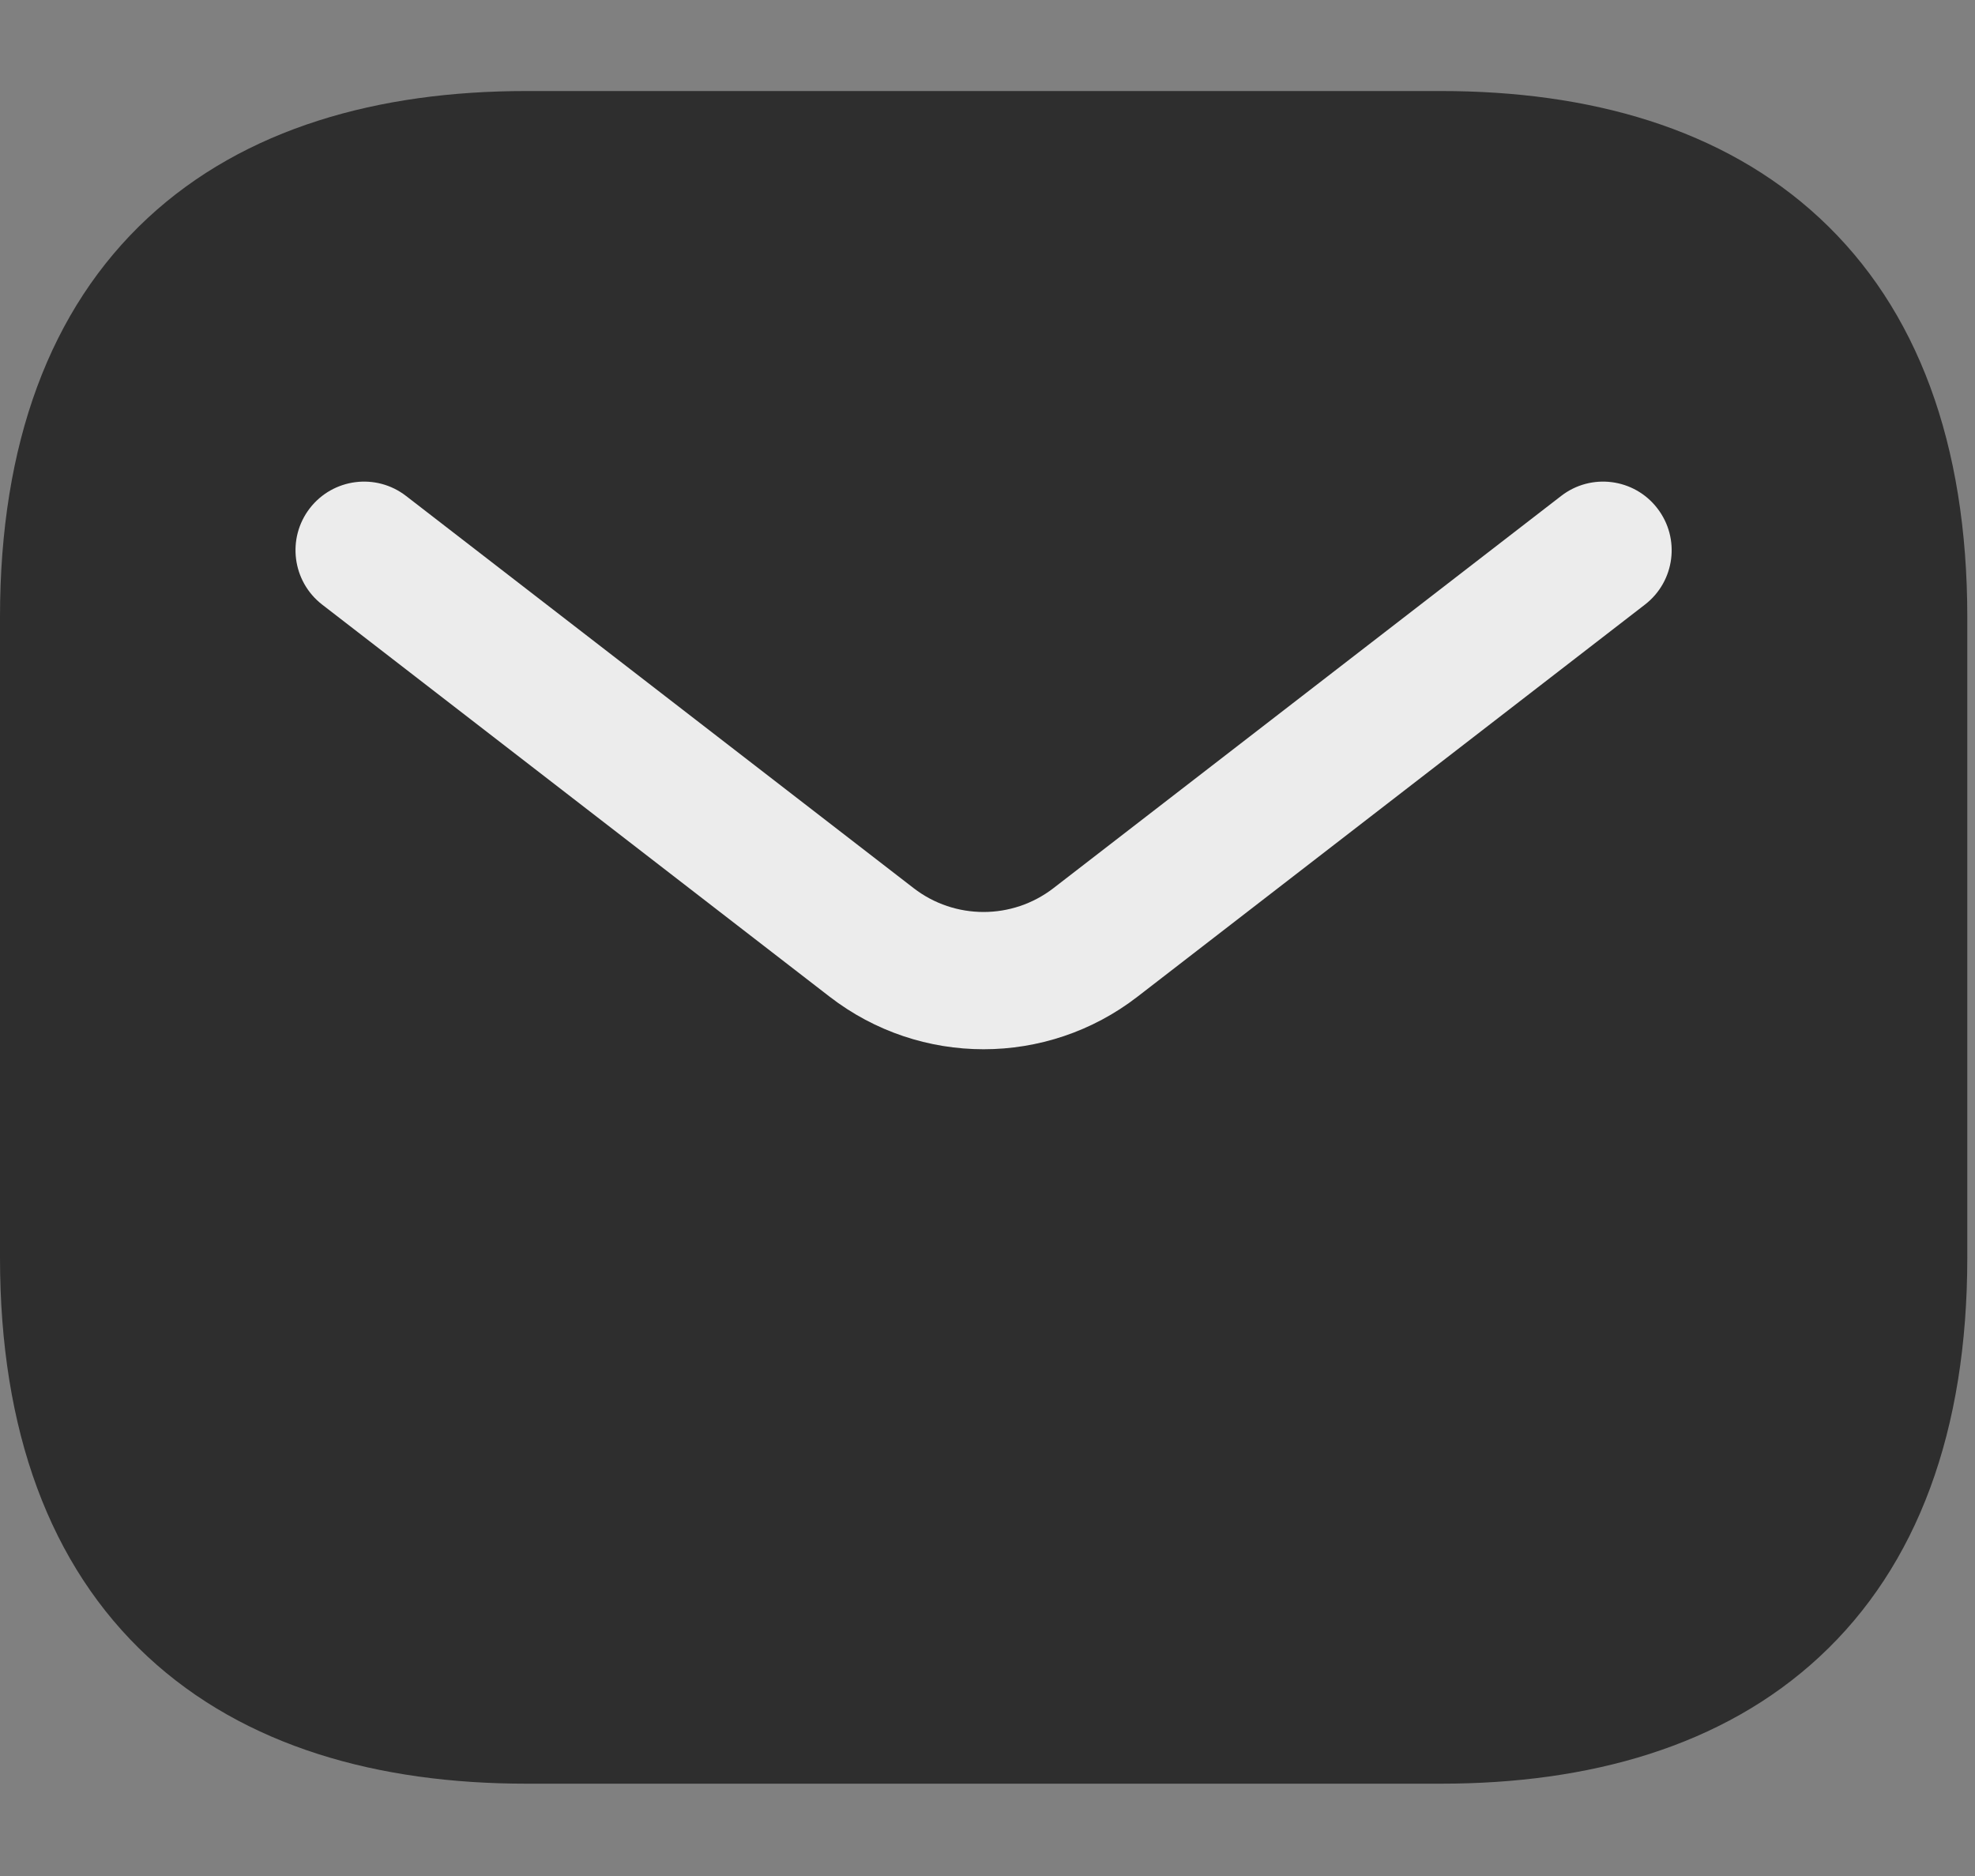 <svg xmlns="http://www.w3.org/2000/svg" width="20" height="19" viewBox="0 0 20 19" fill="none">
  <rect x="0" y="0" width="20" height="19" fill="#808080" stroke="none"/>
  <path fill-rule="evenodd" clip-rule="evenodd" d="M1.496 2.208C2.478 1.296 3.832 0.922 5.328 0.922H14.594C16.091 0.922 17.444 1.296 18.426 2.208C19.418 3.129 19.922 4.496 19.922 6.25V12.737C19.922 14.491 19.418 15.858 18.426 16.779C17.444 17.691 16.091 18.065 14.594 18.065H5.328C3.832 18.065 2.478 17.691 1.496 16.779C0.505 15.858 0 14.491 0 12.737V6.25C0 4.496 0.505 3.129 1.496 2.208Z" fill="#2E2E2E"/>
  <path fill-rule="evenodd" clip-rule="evenodd" d="M16.783 5.148C17.018 5.452 16.962 5.888 16.658 6.123L11.518 10.095C10.601 10.804 9.32 10.804 8.402 10.095L3.262 6.123C2.959 5.888 2.903 5.452 3.137 5.148C3.372 4.844 3.808 4.788 4.112 5.023L9.252 8.995C9.669 9.317 10.251 9.317 10.668 8.995L15.809 5.023C16.112 4.788 16.549 4.844 16.783 5.148Z" fill="#ECECEC"/>
</svg>